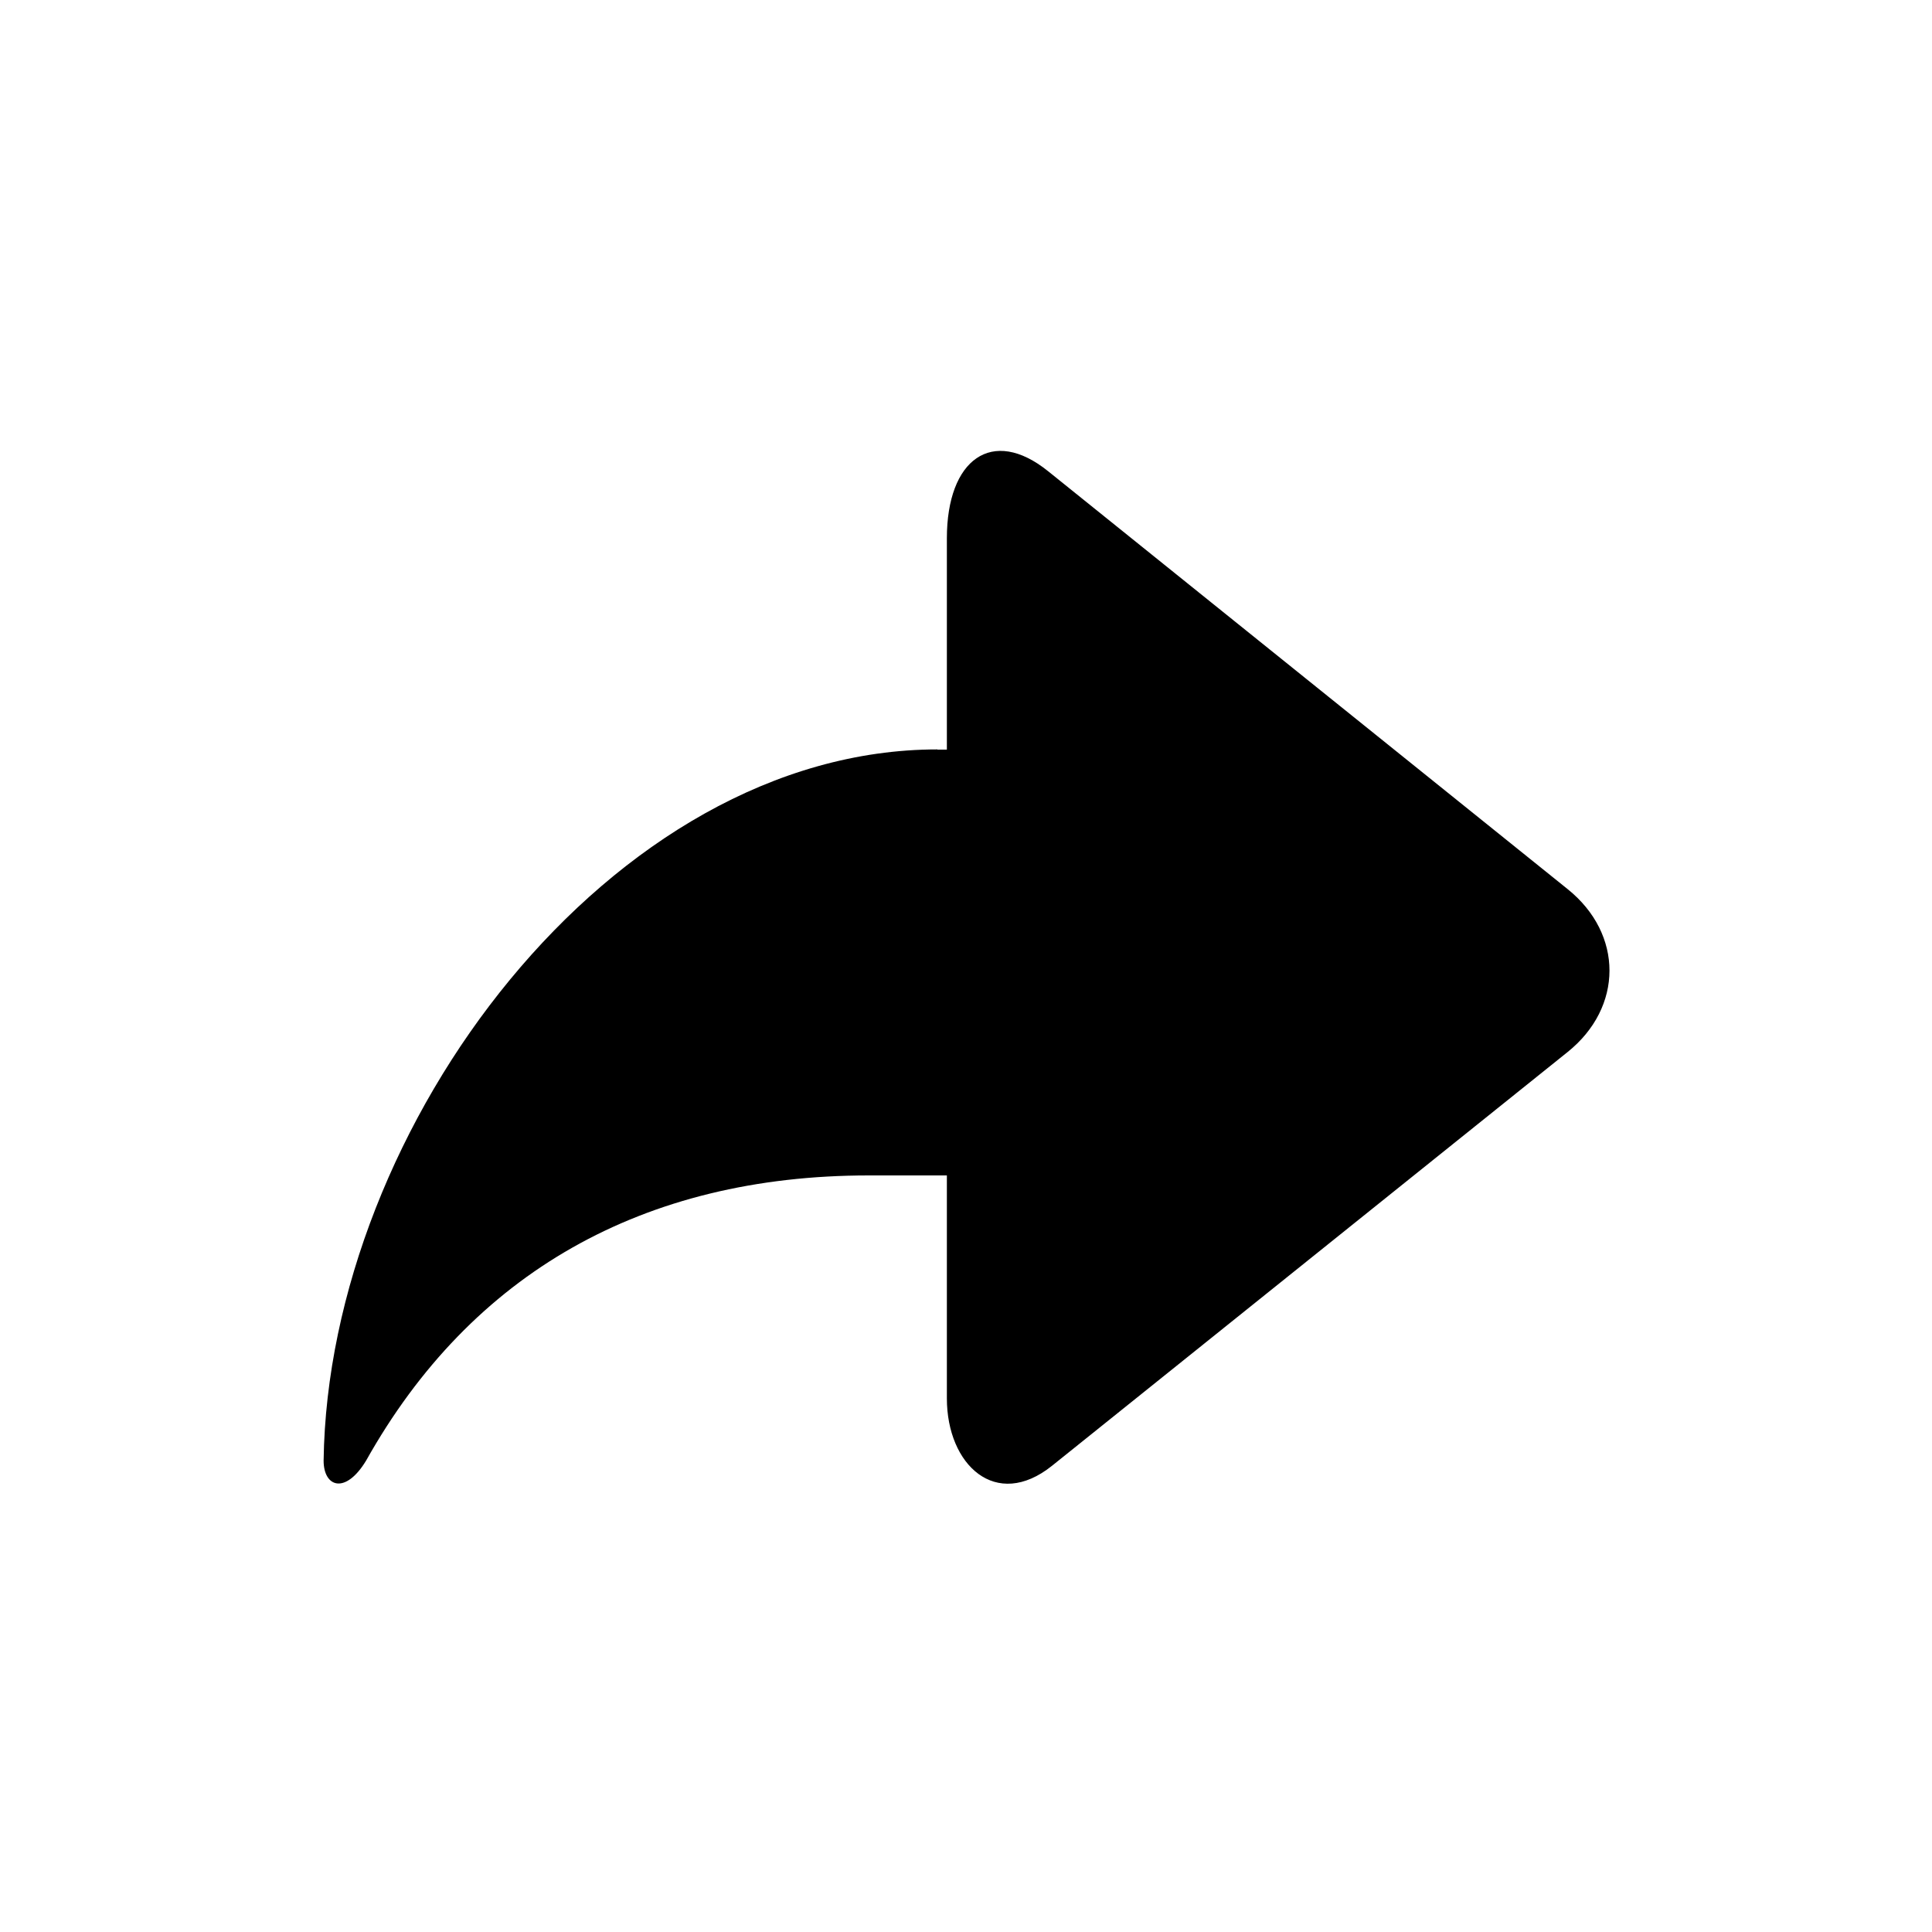 <?xml version="1.0" standalone="no"?><!DOCTYPE svg PUBLIC "-//W3C//DTD SVG 1.1//EN" "http://www.w3.org/Graphics/SVG/1.1/DTD/svg11.dtd"><svg t="1703720703072" class="icon" viewBox="0 0 1024 1024" version="1.1" xmlns="http://www.w3.org/2000/svg" p-id="2401" xmlns:xlink="http://www.w3.org/1999/xlink" width="200" height="200"><path d="M496.845 397.21c-172.646 0-322.867 199.578-325.325 376.934 0 14.131 11.571 18.125 22.528 0C249.856 674.611 340.992 623.002 460.493 623.002h41.37v118.17c0 35.328 26.01 59.494 55.706 35.738l273.203-219.238c29.696-23.757 29.696-62.669 0.102-86.426L555.52 249.754c-29.594-23.859-53.658-6.349-53.658 35.533V397.312h-5.018v-0.102z m0 0" p-id="2402"></path></svg>